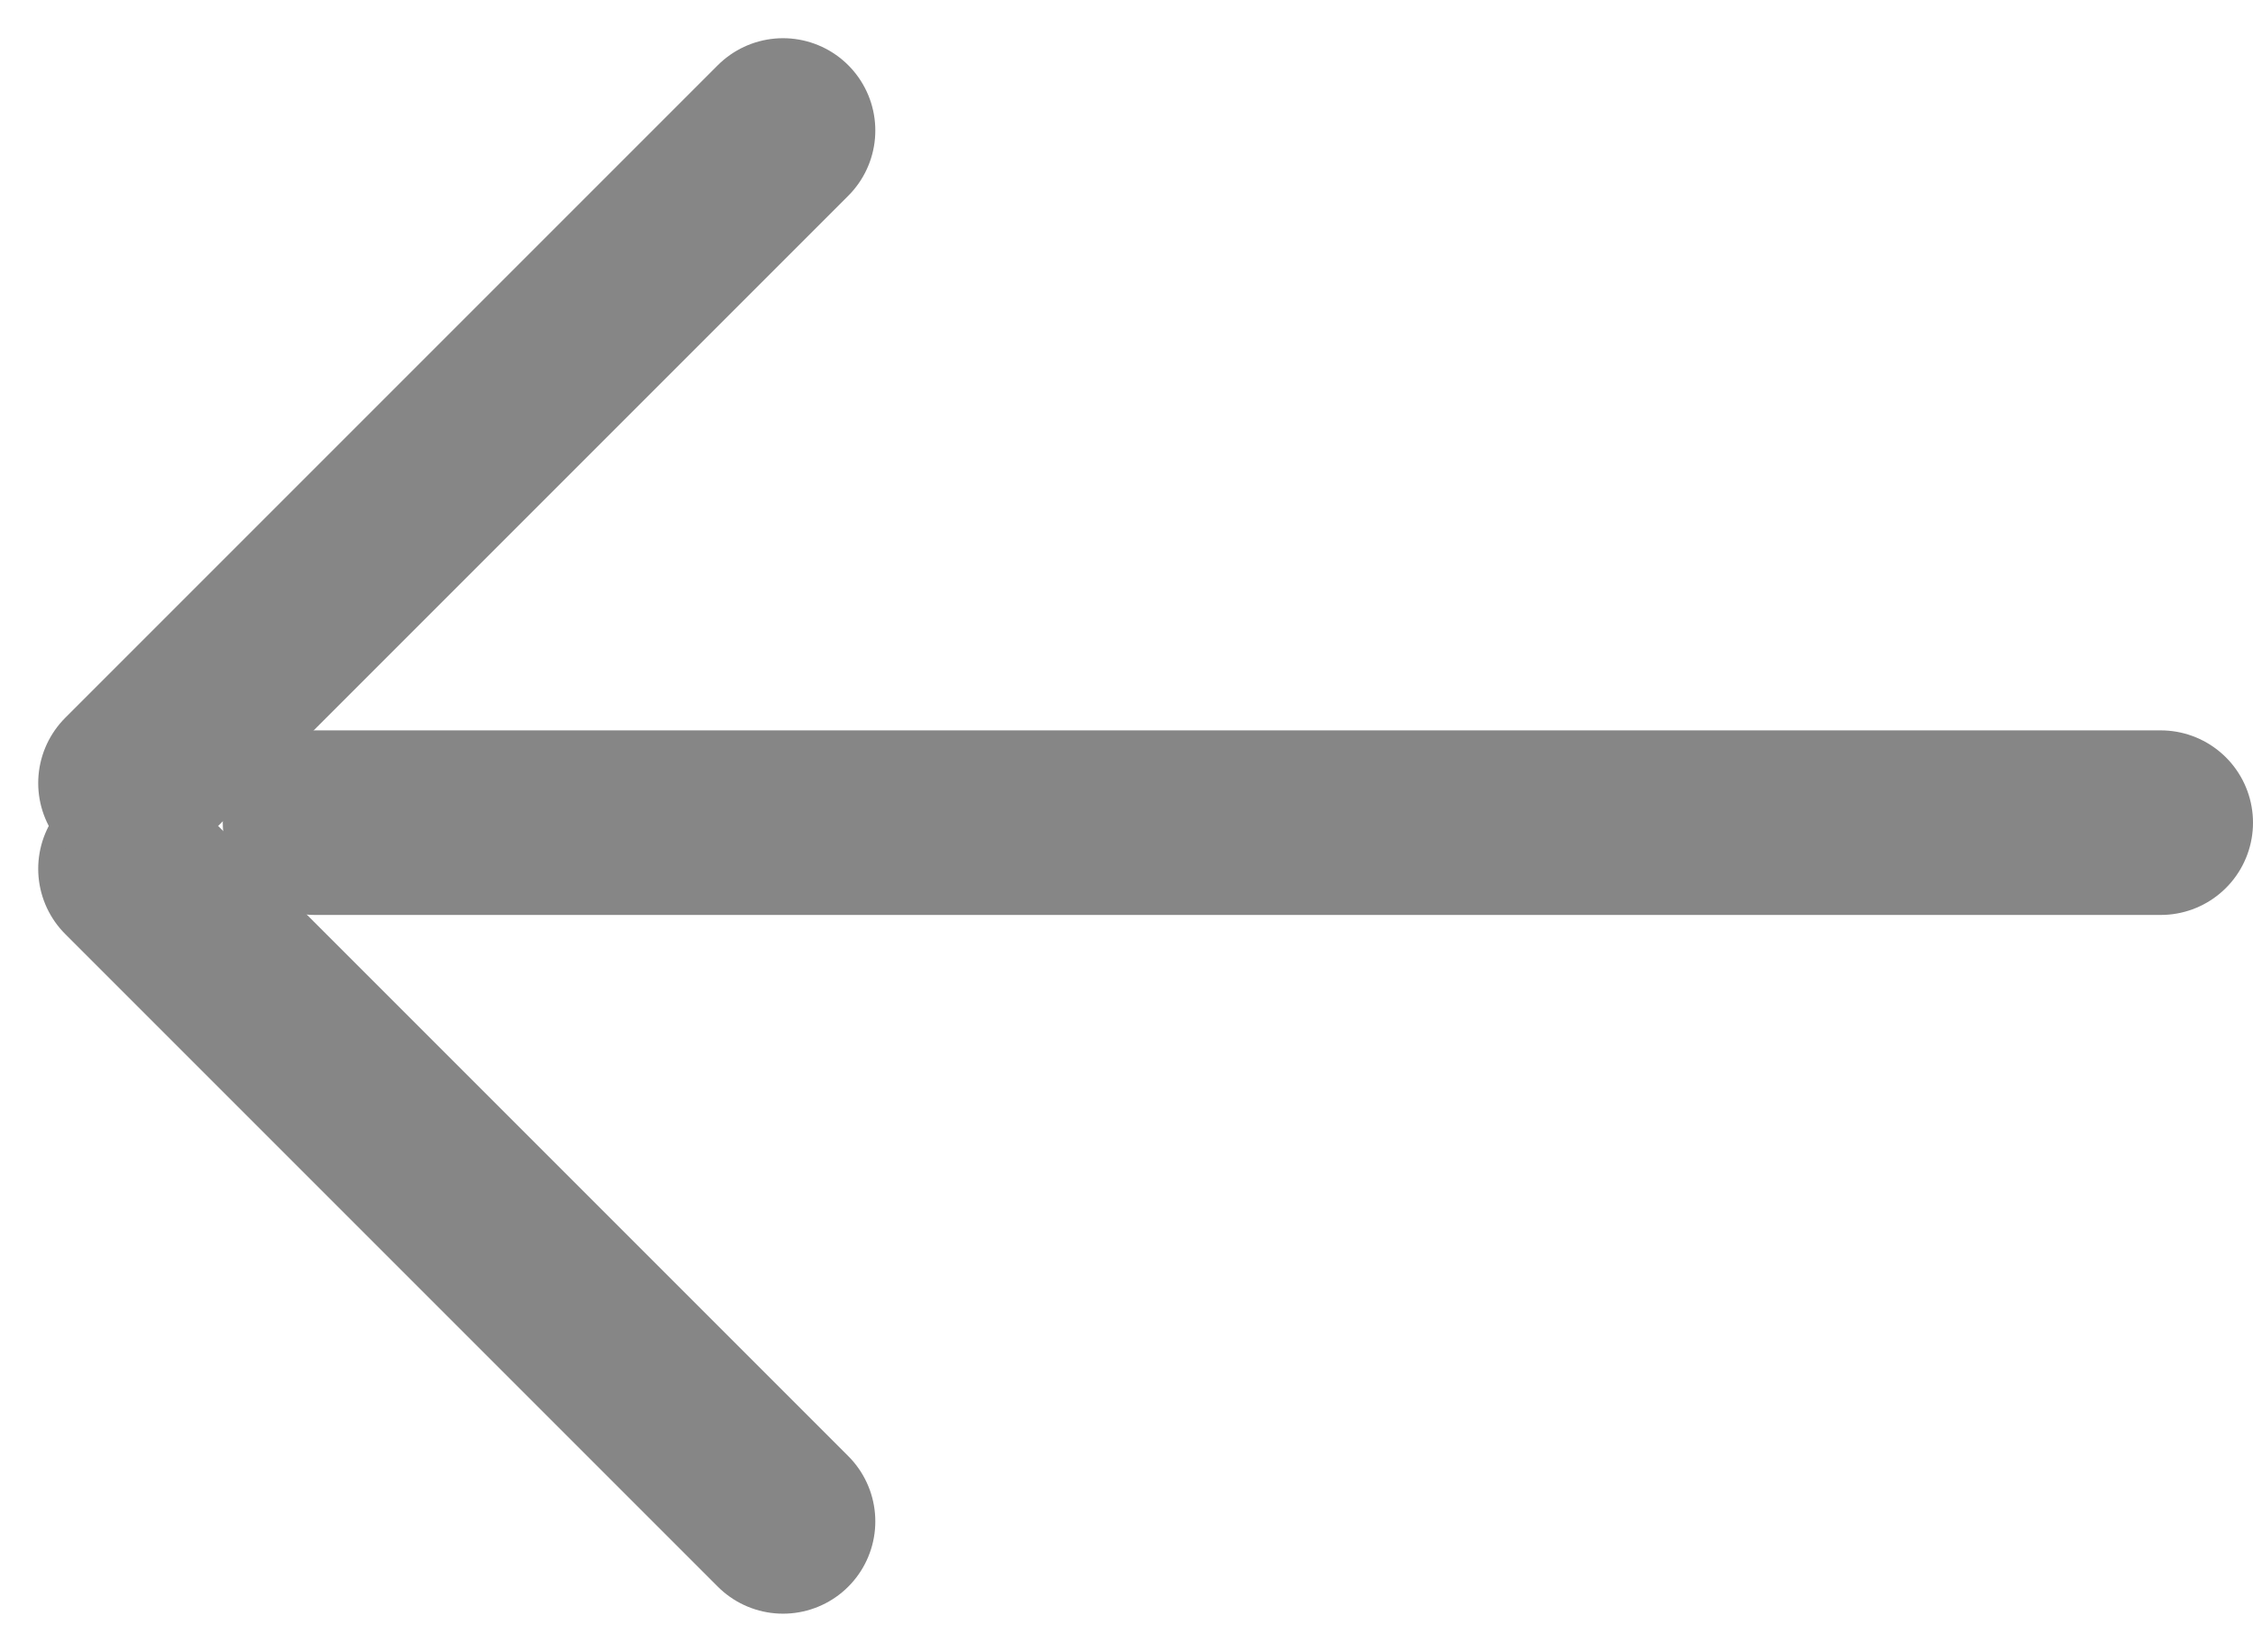 <svg xmlns="http://www.w3.org/2000/svg" width="24.414" height="17.9" viewBox="0 0 24.414 17.9"><defs><style>.a{fill:none;stroke:#868686;stroke-linecap:round;stroke-width:2px;}</style></defs><g transform="translate(-14.586 -19.086)"><line class="a" x2="20" transform="translate(18 28)"/><line class="a" x2="10" transform="translate(16 28.5) rotate(45)"/><line class="a" x2="10" transform="translate(16 27.571) rotate(-45)"/></g></svg>